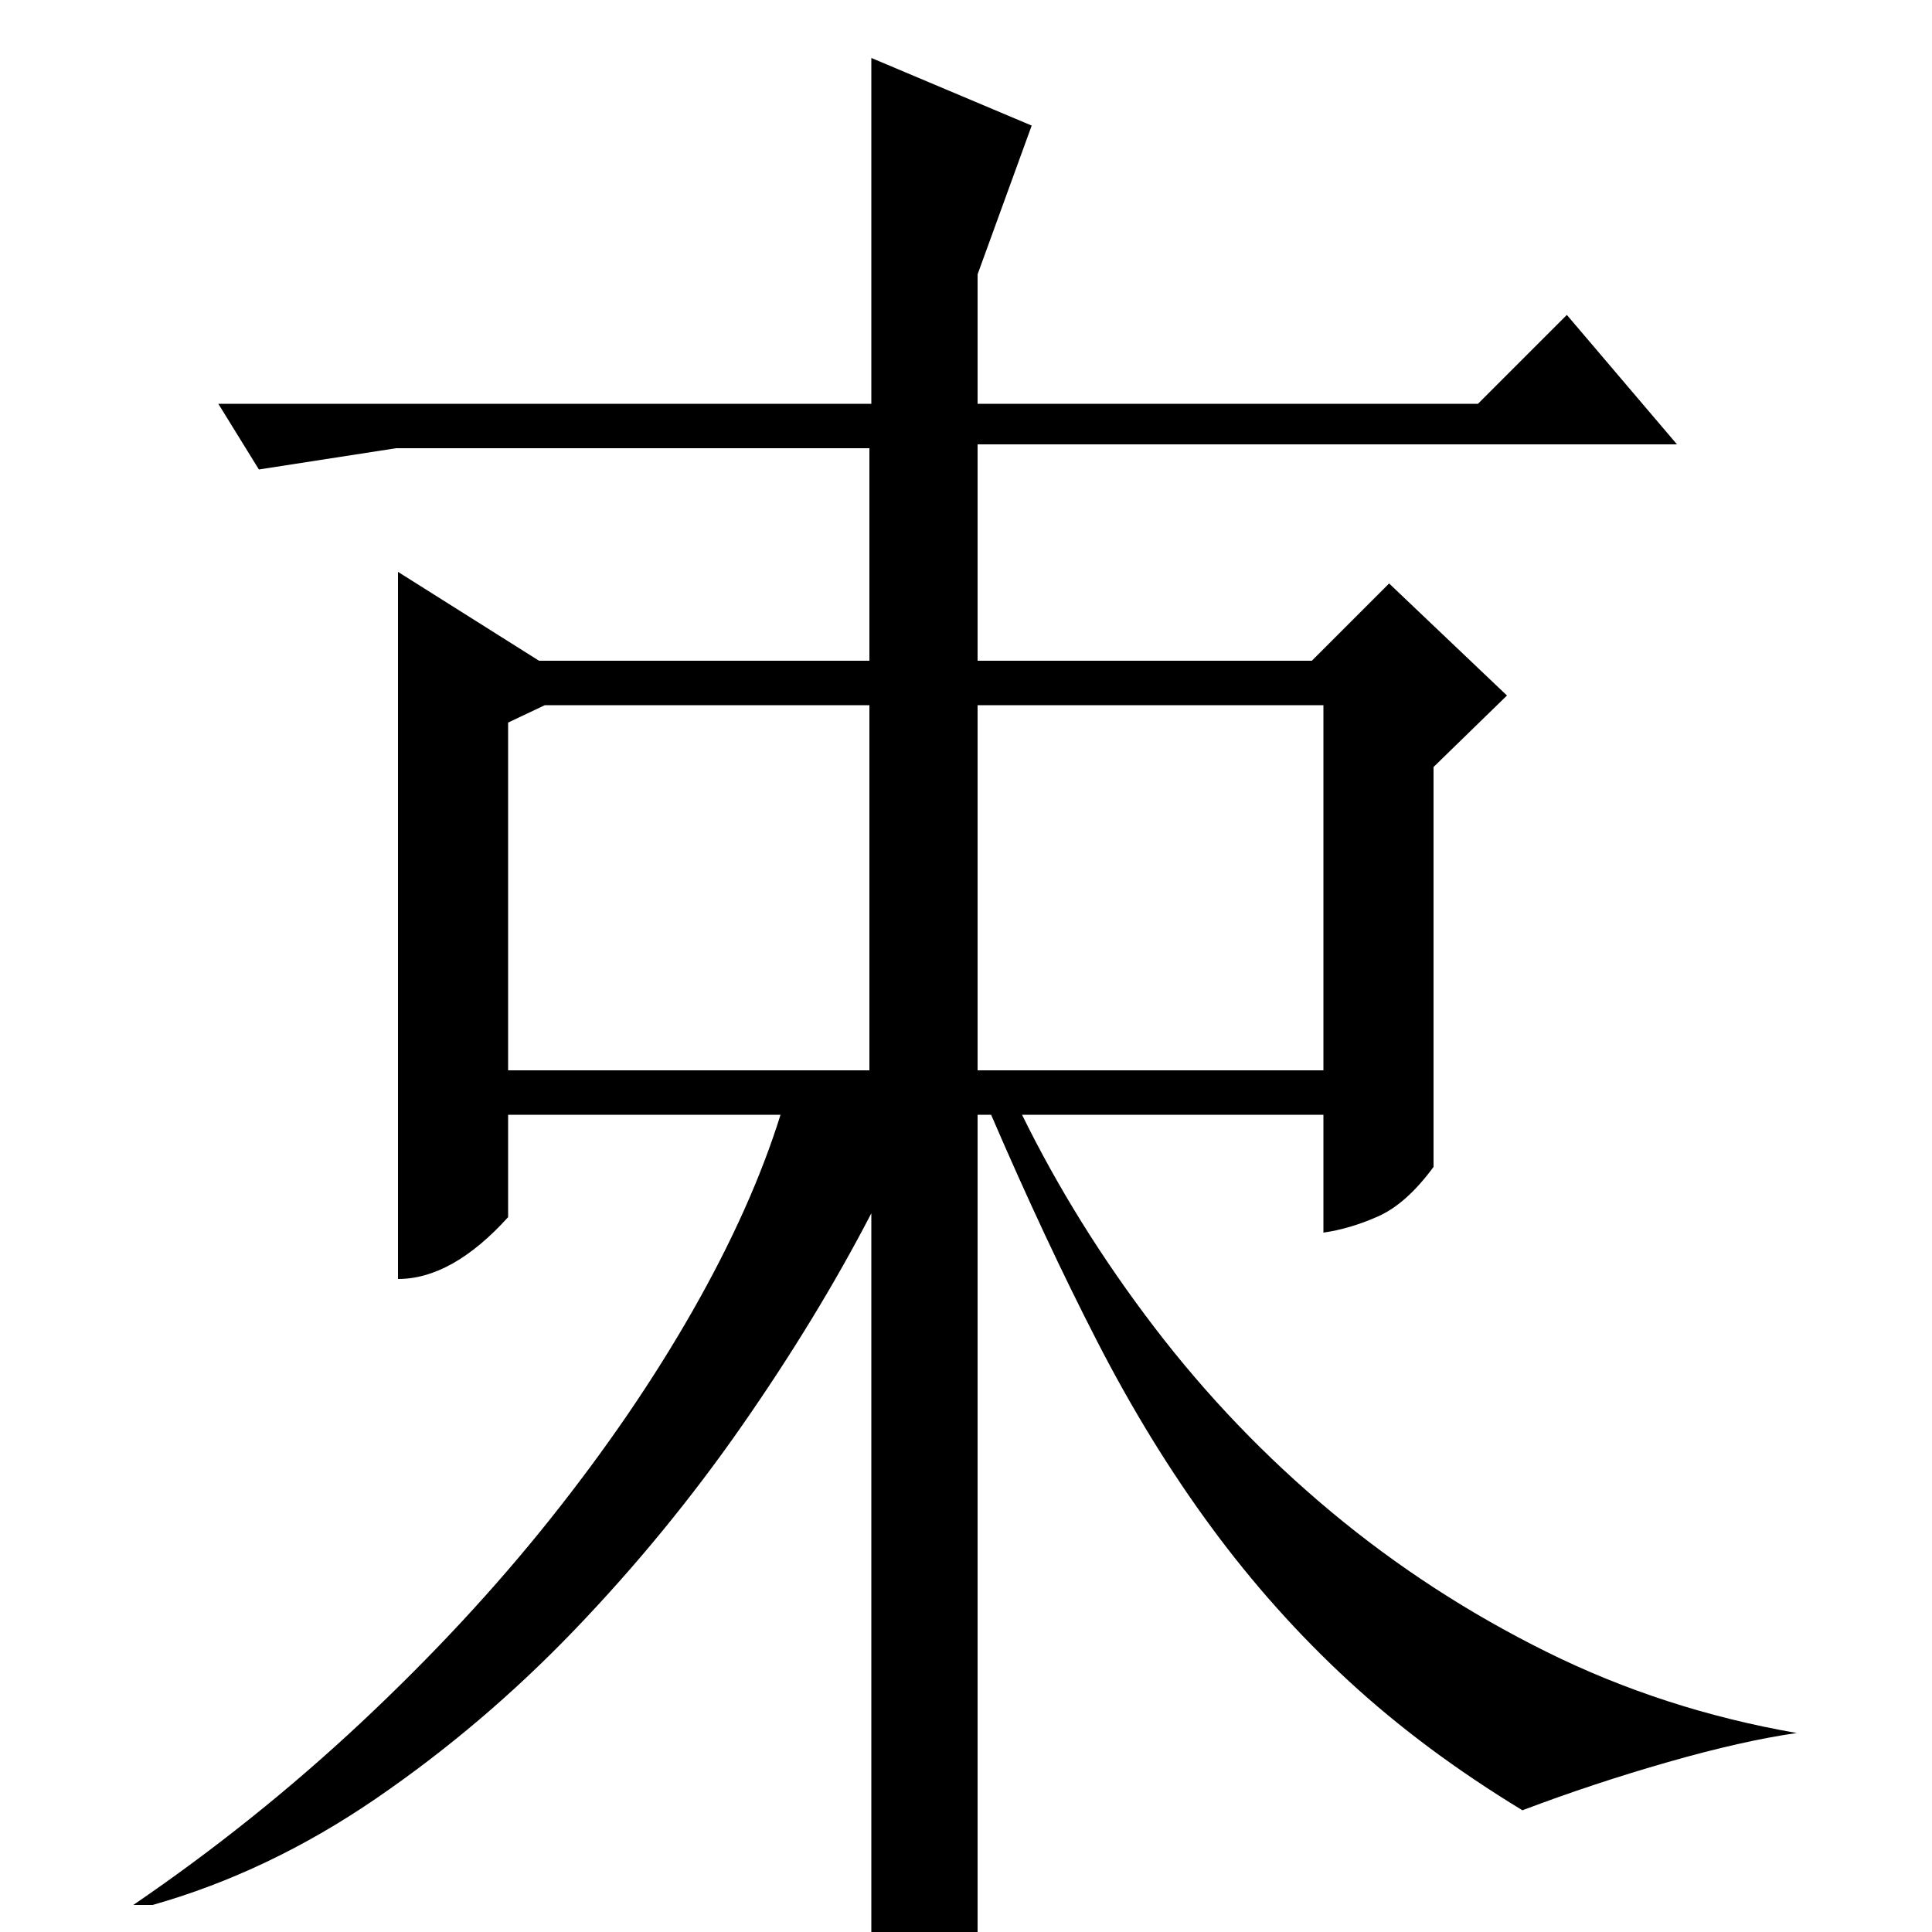 <?xml version="1.0" standalone="no"?>
<!DOCTYPE svg PUBLIC "-//W3C//DTD SVG 1.1//EN" "http://www.w3.org/Graphics/SVG/1.1/DTD/svg11.dtd" >
<svg xmlns="http://www.w3.org/2000/svg" xmlns:xlink="http://www.w3.org/1999/xlink" version="1.1" viewBox="0 -200 1000 1000">
  <g transform="matrix(1 0 0 -1 0 800)">
   <path fill="currentColor"
d="M506 446h179v189h-179v-189zM263 626v-180h187v189h-168zM811 837l57 -67h-362v-112h173l40 40l61 -58l-38 -37v-207q-14 -19 -28.5 -25.5t-28.5 -8.5v61h-156q28 -57 68.5 -110t91.5 -95.5t111.5 -72.5t129.5 -42q-28 -4 -66.5 -15t-75.5 -25q-51 31 -90 67t-71 79.5
t-59 96t-55 117.5h-7v-428q-10 -11 -23 -19.5t-32 -12.5v409q-28 -54 -67 -110t-86.5 -105.5t-103 -87.5t-115.5 -55h-10q63 43 118 94.5t98 105.5t73.5 107.5t45.5 101.5h-141v-53q-29 -32 -57 -32v366l73 -46h171v110h-245l-71 -11l-21 34h338v179l83 -35l-28 -77v-67h259
z" />
  </g>

</svg>
